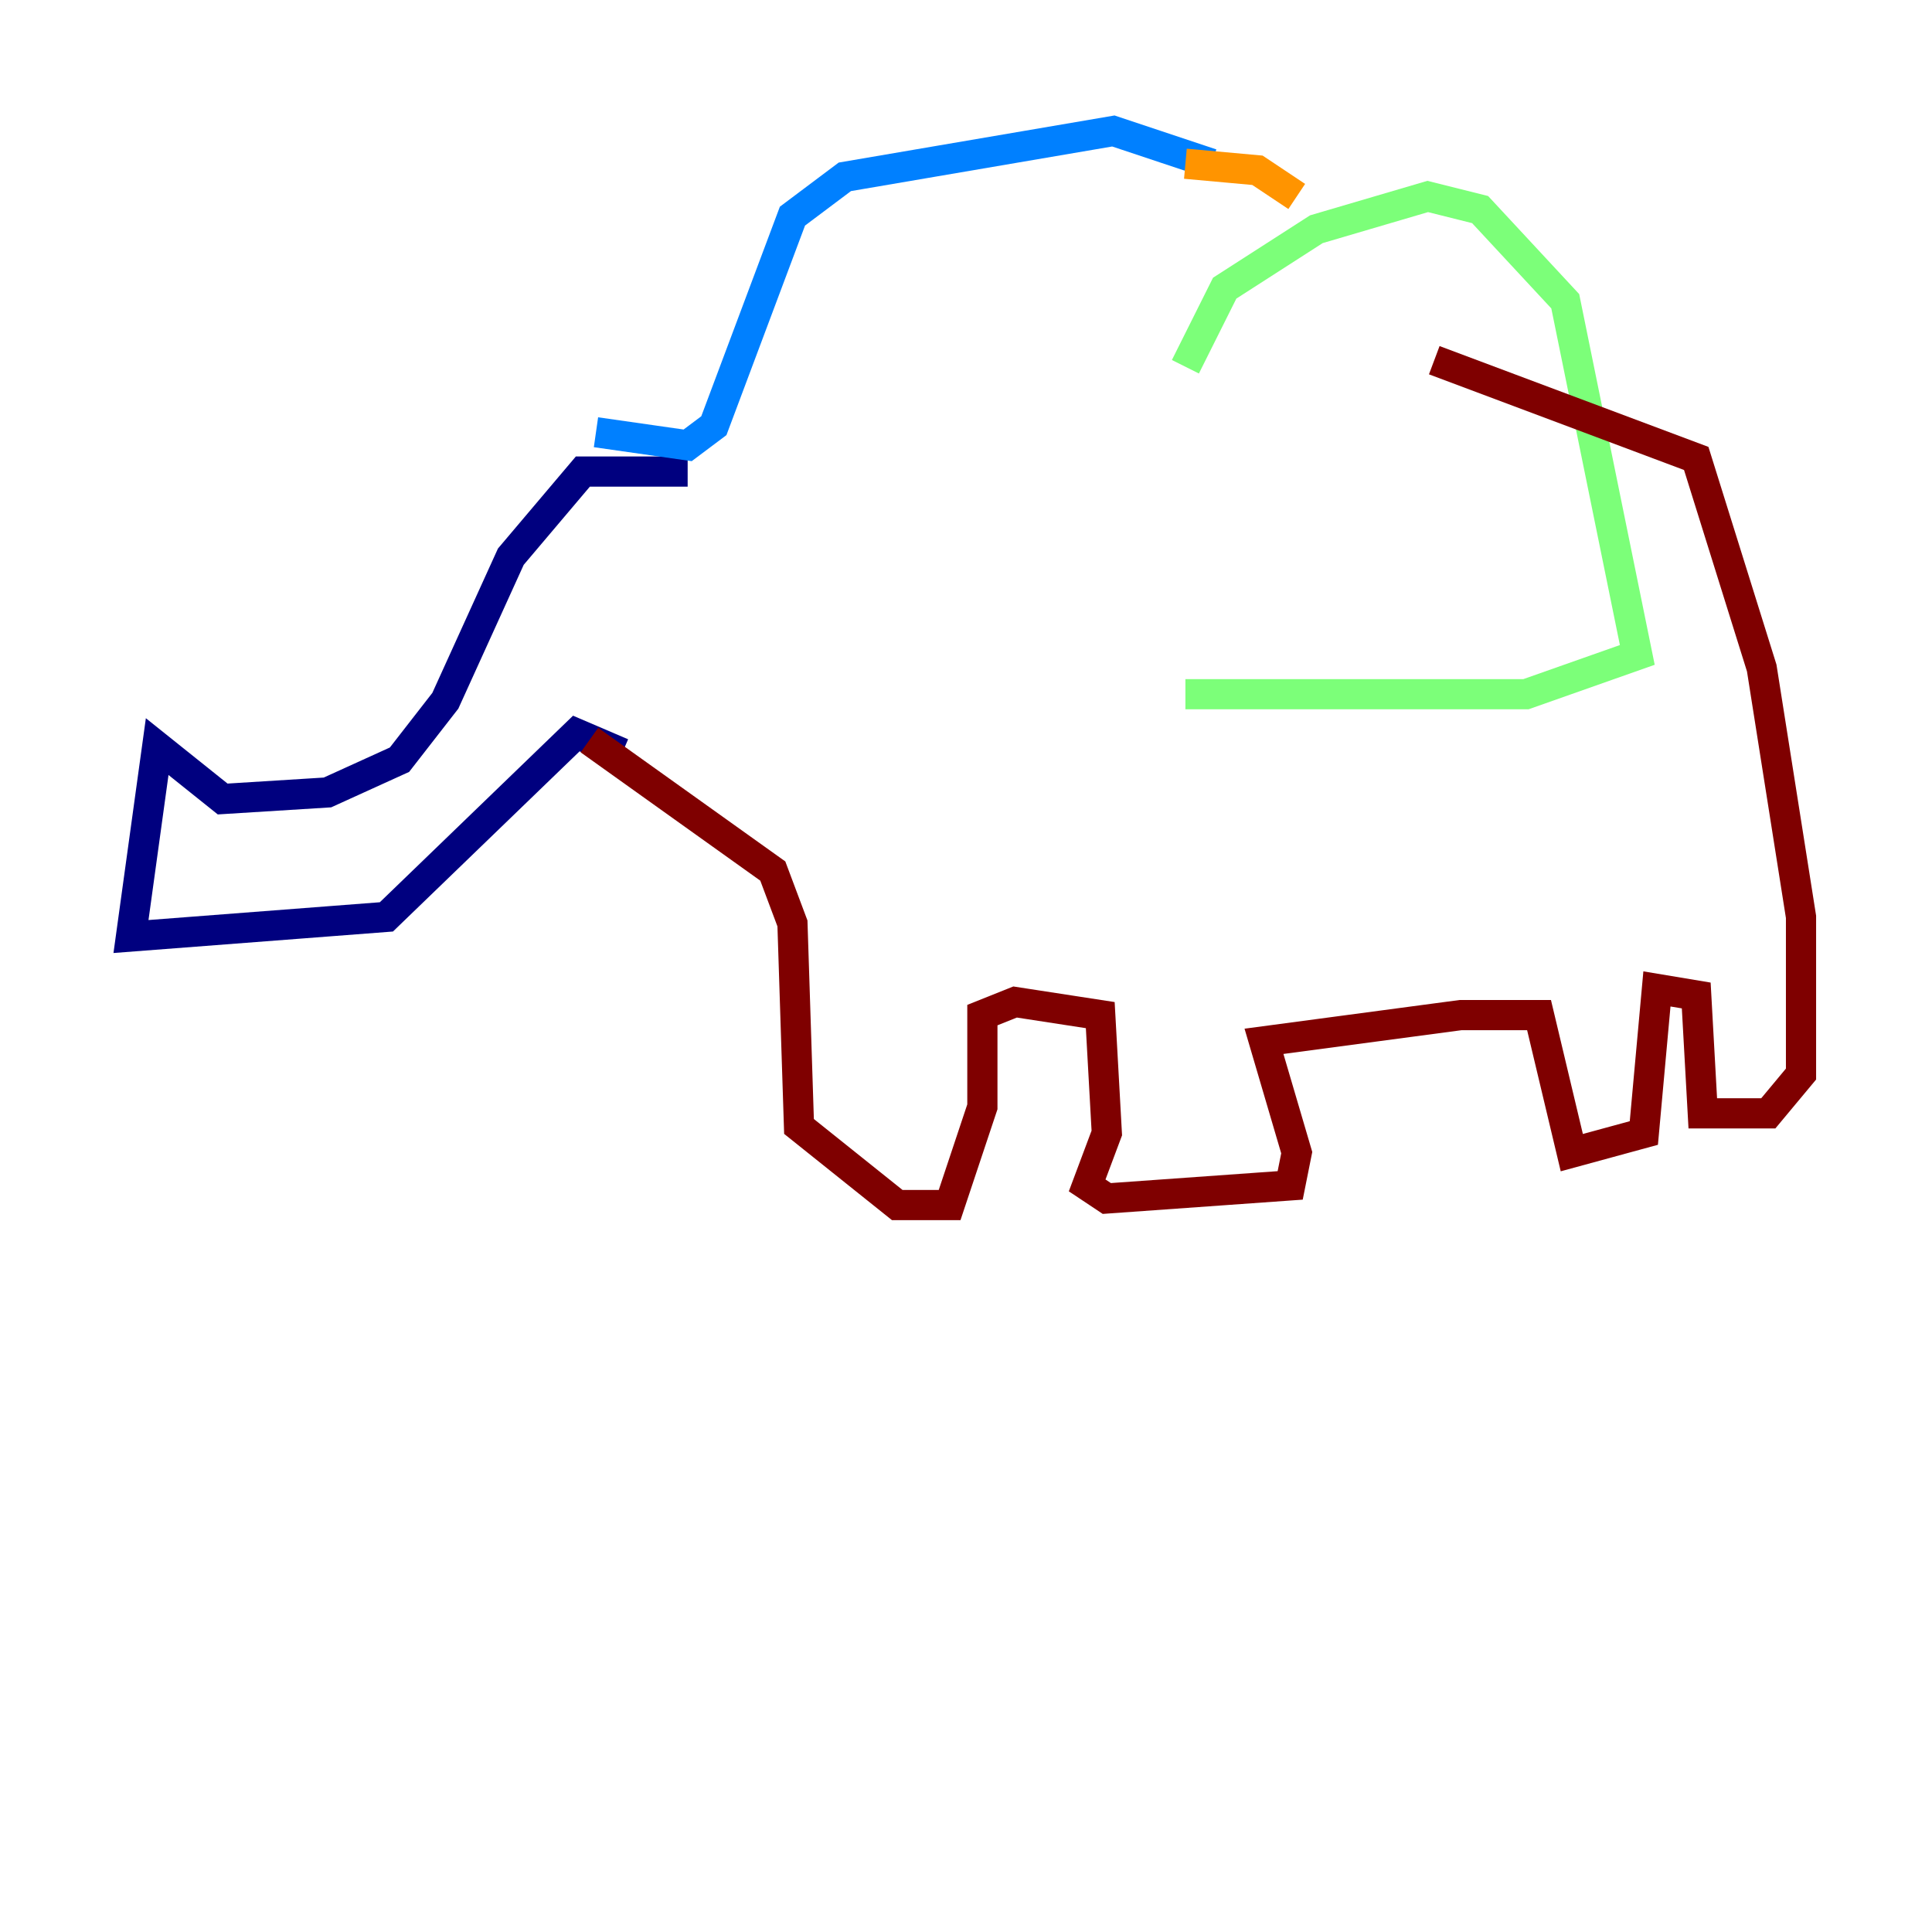 <?xml version="1.0" encoding="utf-8" ?>
<svg baseProfile="tiny" height="128" version="1.2" viewBox="0,0,128,128" width="128" xmlns="http://www.w3.org/2000/svg" xmlns:ev="http://www.w3.org/2001/xml-events" xmlns:xlink="http://www.w3.org/1999/xlink"><defs /><polyline fill="none" points="45.559,31.241 38.617,31.241 33.844,36.881 29.505,46.427 26.468,50.332 21.695,52.502 14.752,52.936 10.414,49.464 8.678,62.047 25.6,60.746 38.183,48.597 41.22,49.898" stroke="#00007f" stroke-width="2" /><polyline fill="none" points="39.485,28.637 45.559,29.505 47.295,28.203 52.502,14.319 55.973,11.715 73.763,8.678 80.271,10.848" stroke="#0080ff" stroke-width="2" /><polyline fill="none" points="78.536,24.298 81.139,19.091 87.214,15.186 94.59,13.017 98.061,13.885 103.702,19.959 108.475,43.39 101.098,45.993 78.536,45.993" stroke="#7cff79" stroke-width="2" /><polyline fill="none" points="78.536,10.848 83.308,11.281 85.912,13.017" stroke="#ff9400" stroke-width="2" /><polyline fill="none" points="39.051,49.031 51.2,57.709 52.502,61.18 52.936,74.63 59.444,79.837 62.915,79.837 65.085,73.329 65.085,67.254 67.254,66.386 72.895,67.254 73.329,75.064 72.027,78.536 73.329,79.403 85.478,78.536 85.912,76.366 83.742,68.99 96.759,67.254 101.966,67.254 104.136,76.366 108.909,75.064 109.776,65.519 112.38,65.953 112.814,73.763 117.153,73.763 119.322,71.159 119.322,60.746 116.719,44.258 112.38,30.373 95.024,23.864" stroke="#7f0000" stroke-width="2" /></svg>